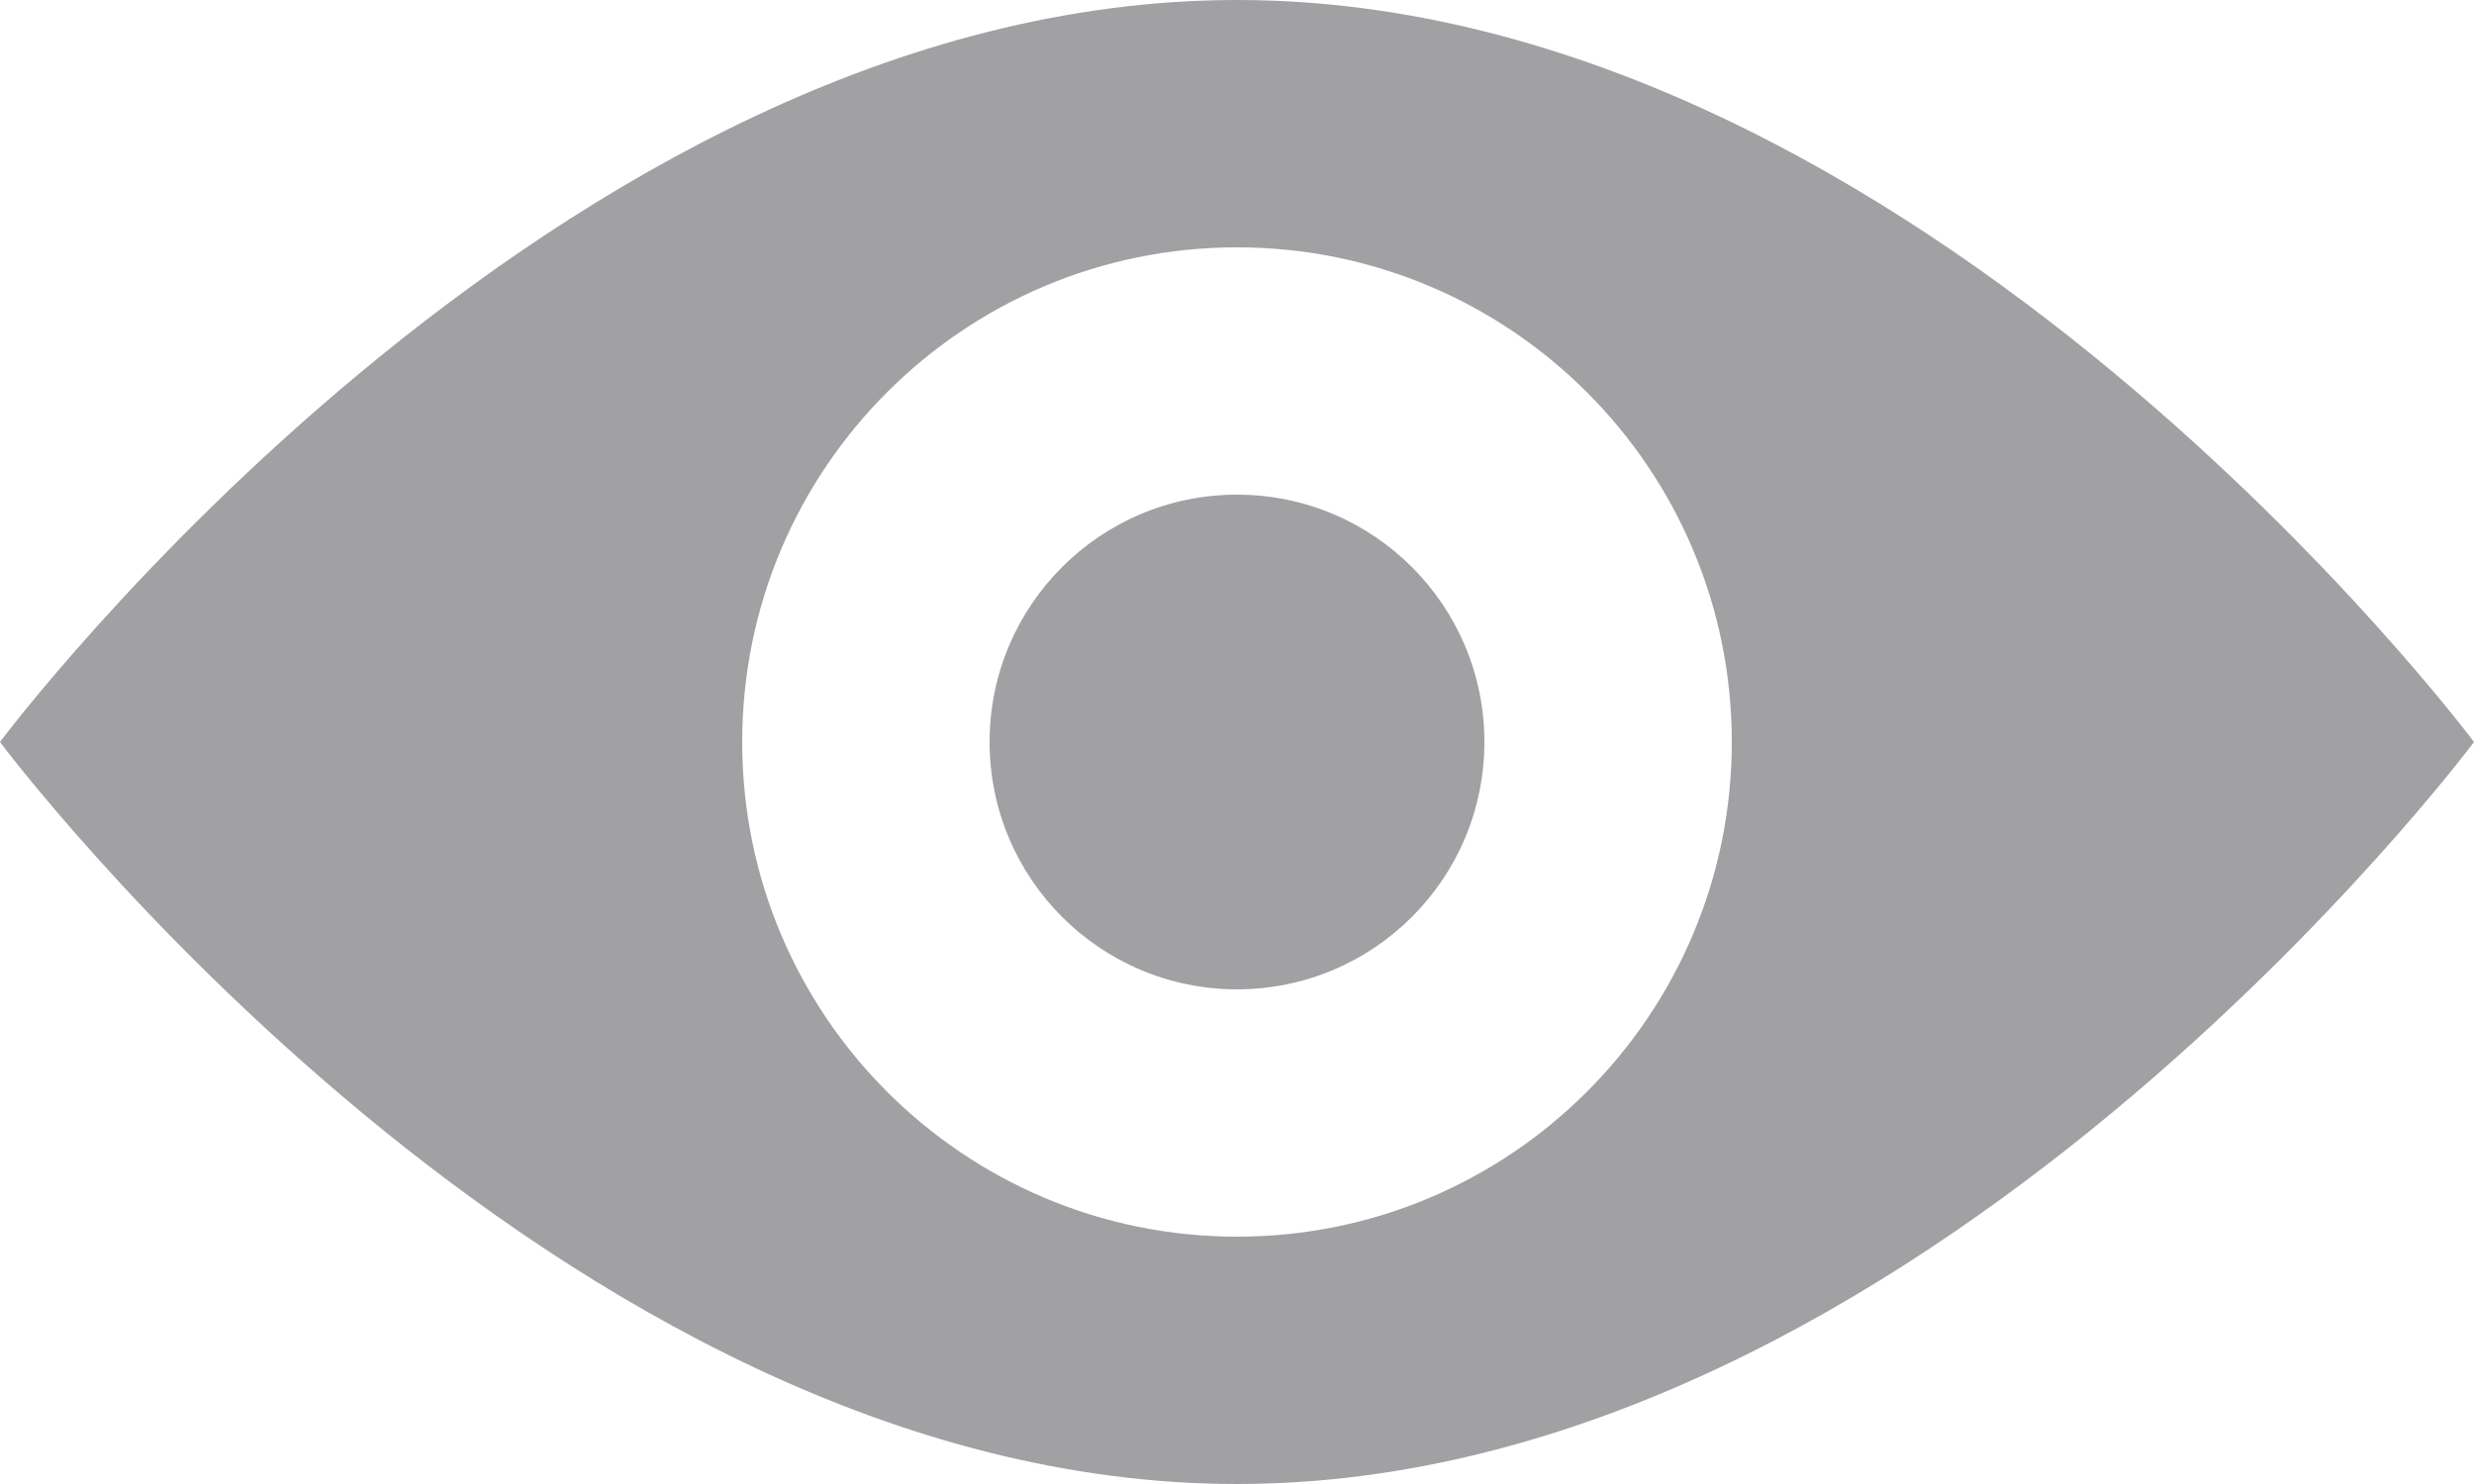 <?xml version="1.0" encoding="utf-8"?>
<!-- Generator: Adobe Illustrator 16.0.0, SVG Export Plug-In . SVG Version: 6.00 Build 0)  -->
<!DOCTYPE svg PUBLIC "-//W3C//DTD SVG 1.1//EN" "http://www.w3.org/Graphics/SVG/1.1/DTD/svg11.dtd">
<svg version="1.1" id="Layer_1" xmlns="http://www.w3.org/2000/svg" xmlns:xlink="http://www.w3.org/1999/xlink" x="0px" y="0px"
	 width="30px" height="18px" viewBox="0 0 30 18" enable-background="new 0 0 30 18" xml:space="preserve">
<g>
	<defs>
		<rect id="SVGID_1_" width="30" height="18"/>
	</defs>
	<clipPath id="SVGID_2_">
		<use xlink:href="#SVGID_1_"  overflow="visible"/>
	</clipPath>
	<path clip-path="url(#SVGID_2_)" fill="#A1A1A4" d="M15,0C6.716,0,0,9,0,9s6.716,9,15,9s15-9,15-9S23.284,0,15,0 M15,15
		c-3.314,0-6-2.686-6-6c0-3.314,2.686-6,6-6c3.314,0,6,2.686,6,6C21,12.314,18.314,15,15,15"/>
	<path clip-path="url(#SVGID_2_)" fill="#A1A1A4" d="M15,6c-1.657,0-3,1.343-3,3s1.343,3,3,3s3-1.343,3-3S16.657,6,15,6"/>
</g>
</svg>
